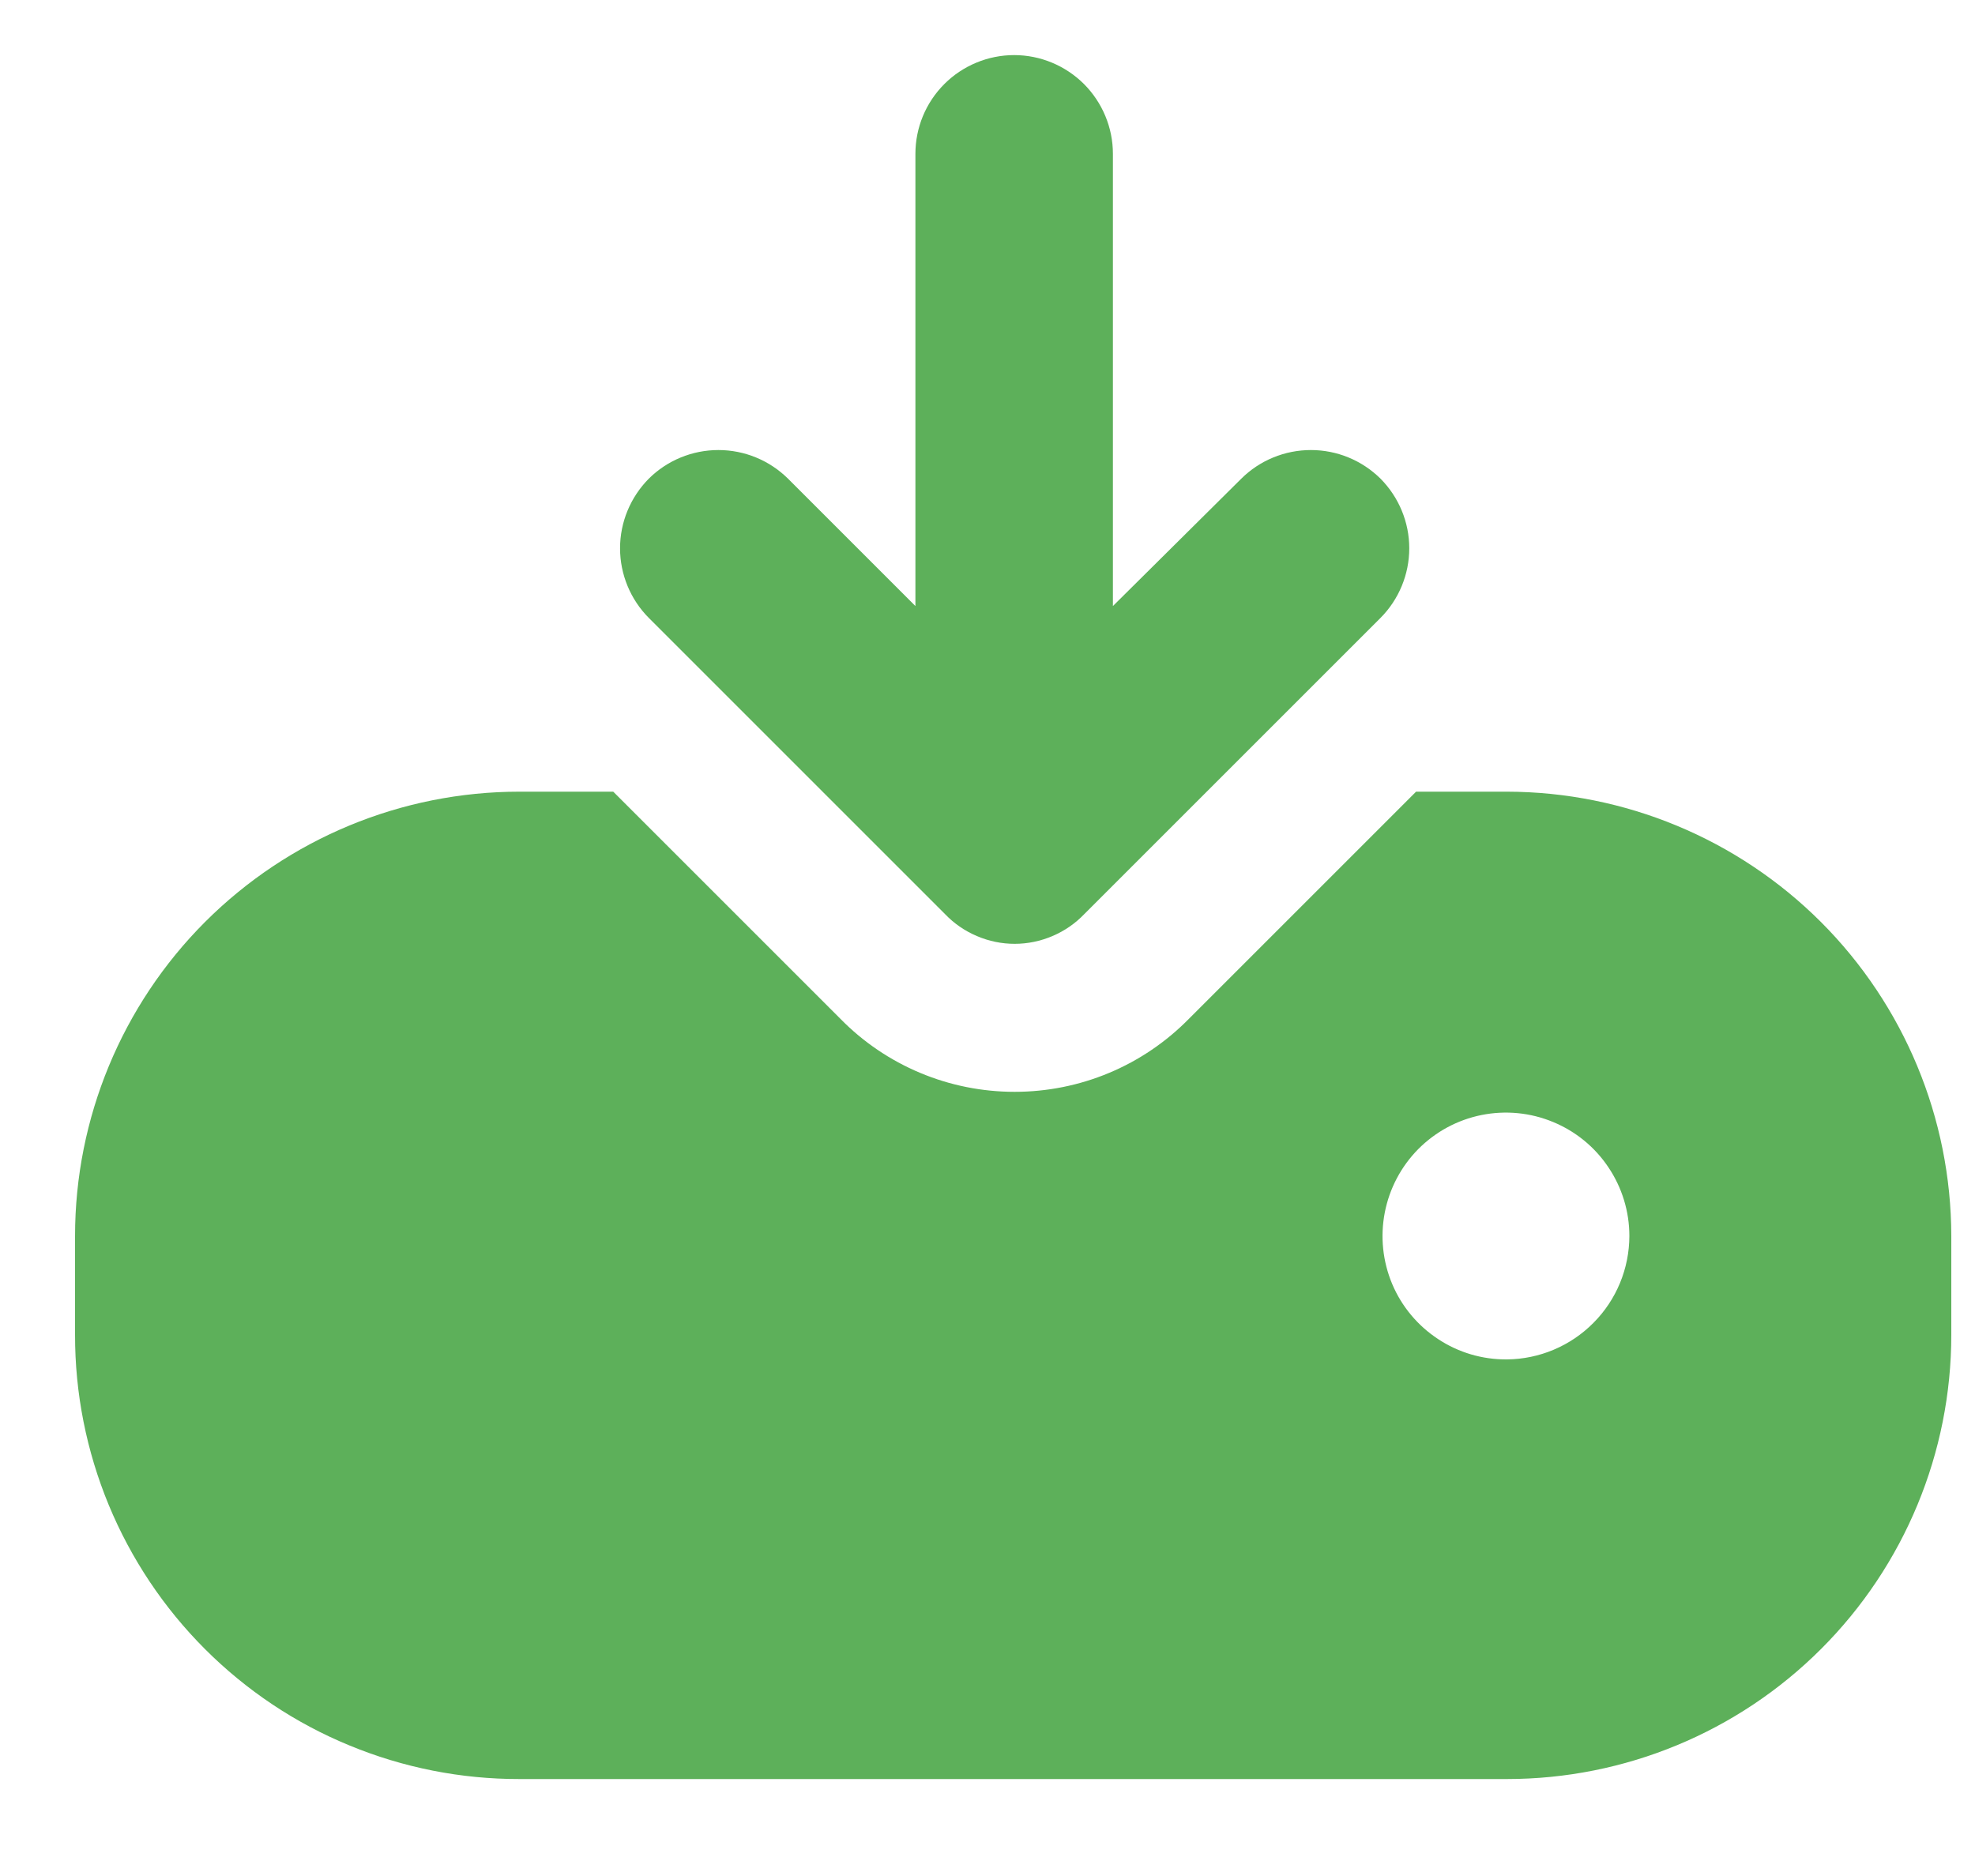 <svg width="20" height="19" viewBox="0 0 20 19" fill="none" xmlns="http://www.w3.org/2000/svg">
<path d="M15.26 8.018H14.34L12.04 10.318C11.809 10.553 11.535 10.739 11.232 10.866C10.929 10.993 10.603 11.058 10.275 11.058C9.946 11.058 9.621 10.993 9.318 10.866C9.015 10.739 8.74 10.553 8.51 10.318L6.21 8.018H5.26C4.066 8.018 2.922 8.493 2.078 9.336C1.234 10.18 0.76 11.325 0.76 12.518V13.518C0.759 14.11 0.875 14.695 1.101 15.242C1.327 15.788 1.658 16.284 2.076 16.702C2.494 17.12 2.99 17.452 3.537 17.677C4.083 17.903 4.669 18.019 5.26 18.018H15.26C16.453 18.018 17.598 17.544 18.442 16.7C19.286 15.856 19.76 14.712 19.76 13.518V12.518C19.758 11.325 19.283 10.182 18.44 9.338C17.596 8.495 16.453 8.02 15.26 8.018ZM15.26 13.768C15.012 13.77 14.77 13.699 14.563 13.562C14.356 13.426 14.194 13.232 14.098 13.004C14.002 12.775 13.976 12.524 14.023 12.281C14.07 12.038 14.188 11.814 14.362 11.638C14.537 11.462 14.759 11.342 15.002 11.293C15.245 11.244 15.497 11.268 15.726 11.363C15.955 11.457 16.151 11.617 16.288 11.823C16.426 12.028 16.5 12.271 16.5 12.518C16.499 12.848 16.369 13.164 16.136 13.398C15.904 13.632 15.589 13.765 15.26 13.768ZM6.57 6.258C6.384 6.071 6.279 5.817 6.279 5.553C6.279 5.289 6.384 5.036 6.57 4.848C6.757 4.662 7.011 4.558 7.275 4.558C7.539 4.558 7.792 4.662 7.98 4.848L9.27 6.138V1.558C9.27 1.293 9.375 1.039 9.563 0.851C9.75 0.664 10.005 0.558 10.27 0.558C10.535 0.558 10.789 0.664 10.977 0.851C11.164 1.039 11.27 1.293 11.27 1.558V6.138L12.57 4.848C12.757 4.662 13.011 4.558 13.275 4.558C13.539 4.558 13.792 4.662 13.98 4.848C14.166 5.036 14.271 5.289 14.271 5.553C14.271 5.817 14.166 6.071 13.98 6.258L12.22 8.018L10.98 9.258C10.889 9.353 10.779 9.429 10.658 9.48C10.537 9.532 10.406 9.559 10.275 9.559C10.143 9.559 10.013 9.532 9.892 9.48C9.771 9.429 9.661 9.353 9.57 9.258L6.57 6.258Z" fill="#5DB05A"/>
</svg>
